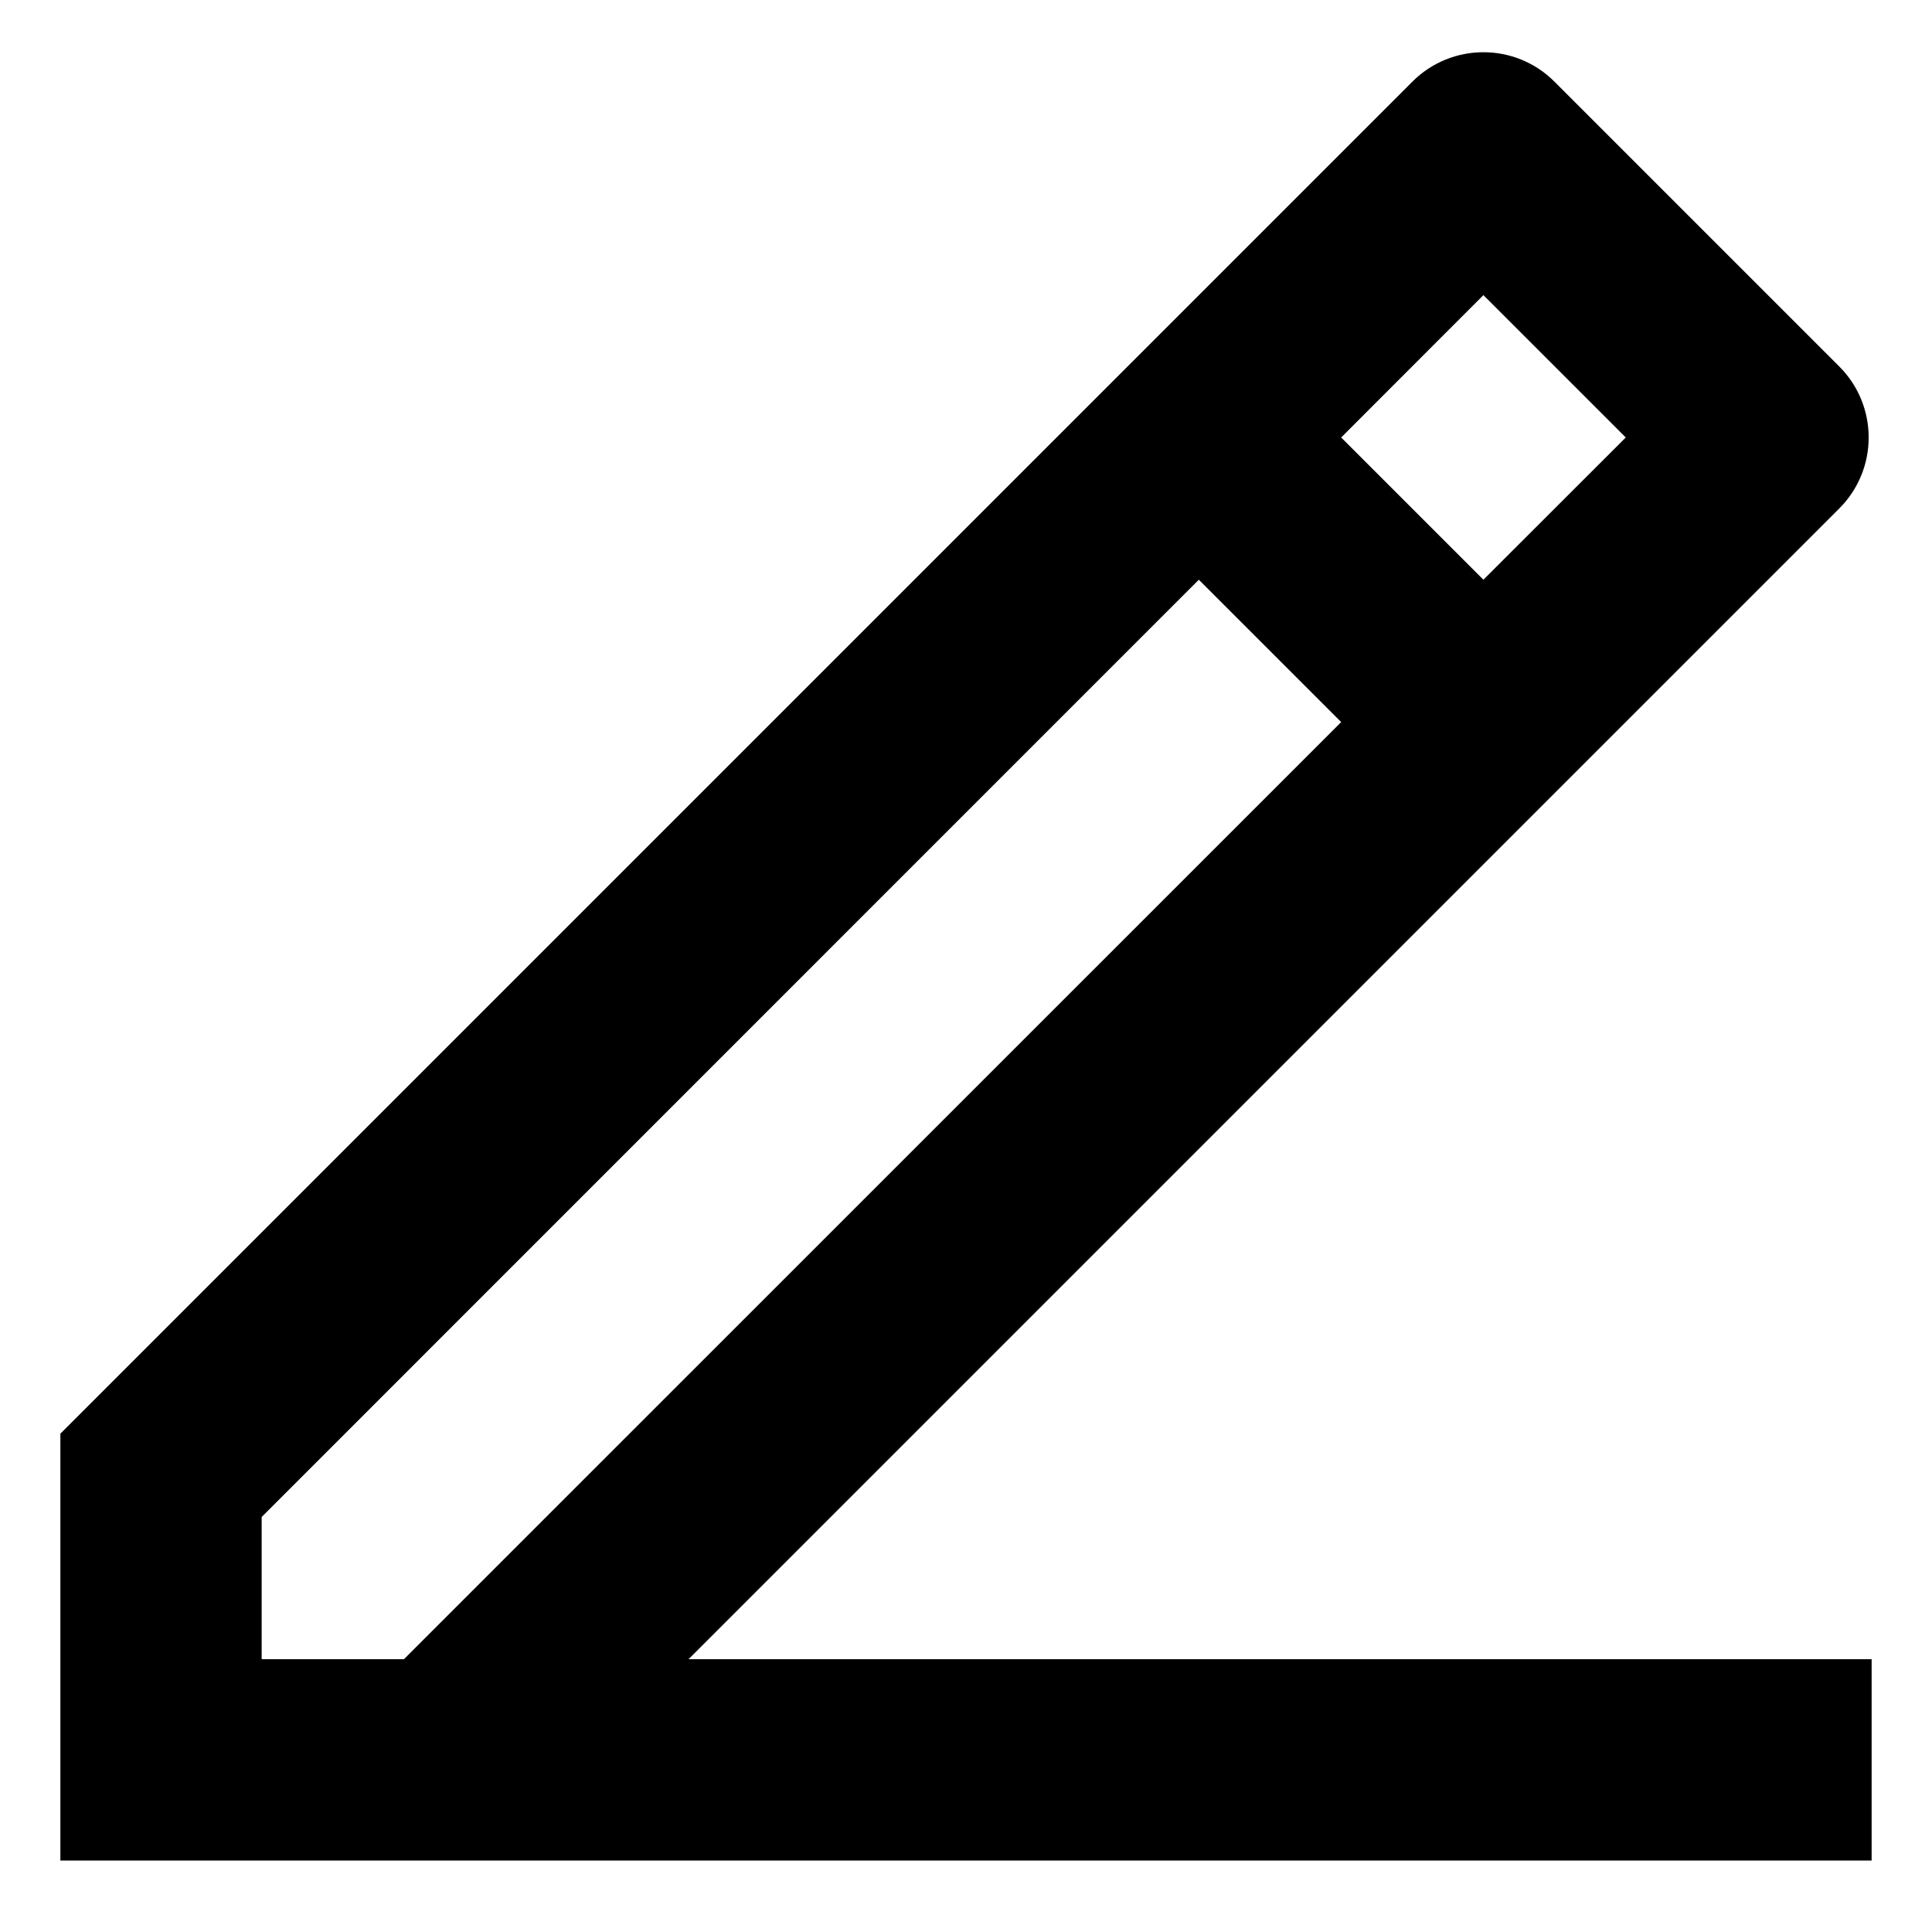 <svg viewBox="0 0 16 16" xmlns="http://www.w3.org/2000/svg">
  <g clip-path="url(#clip0_439_4354)">
    <path
      d="M2.167 13.741H3.345L11.107 5.98L9.928 4.801L2.167 12.563V13.741ZM15.5 15.408H0.5V11.873L11.696 0.677C12.021 0.351 12.549 0.351 12.874 0.677L15.231 3.034C15.557 3.359 15.557 3.887 15.231 4.212L5.702 13.741H15.5V15.408ZM11.107 3.623L12.285 4.801L13.464 3.623L12.285 2.444L11.107 3.623Z" />
  </g>
  <defs>
    <clipPath id="clip0_439_4354">
      <rect width="16" height="16" fill="white" />
    </clipPath>
  </defs>
</svg>